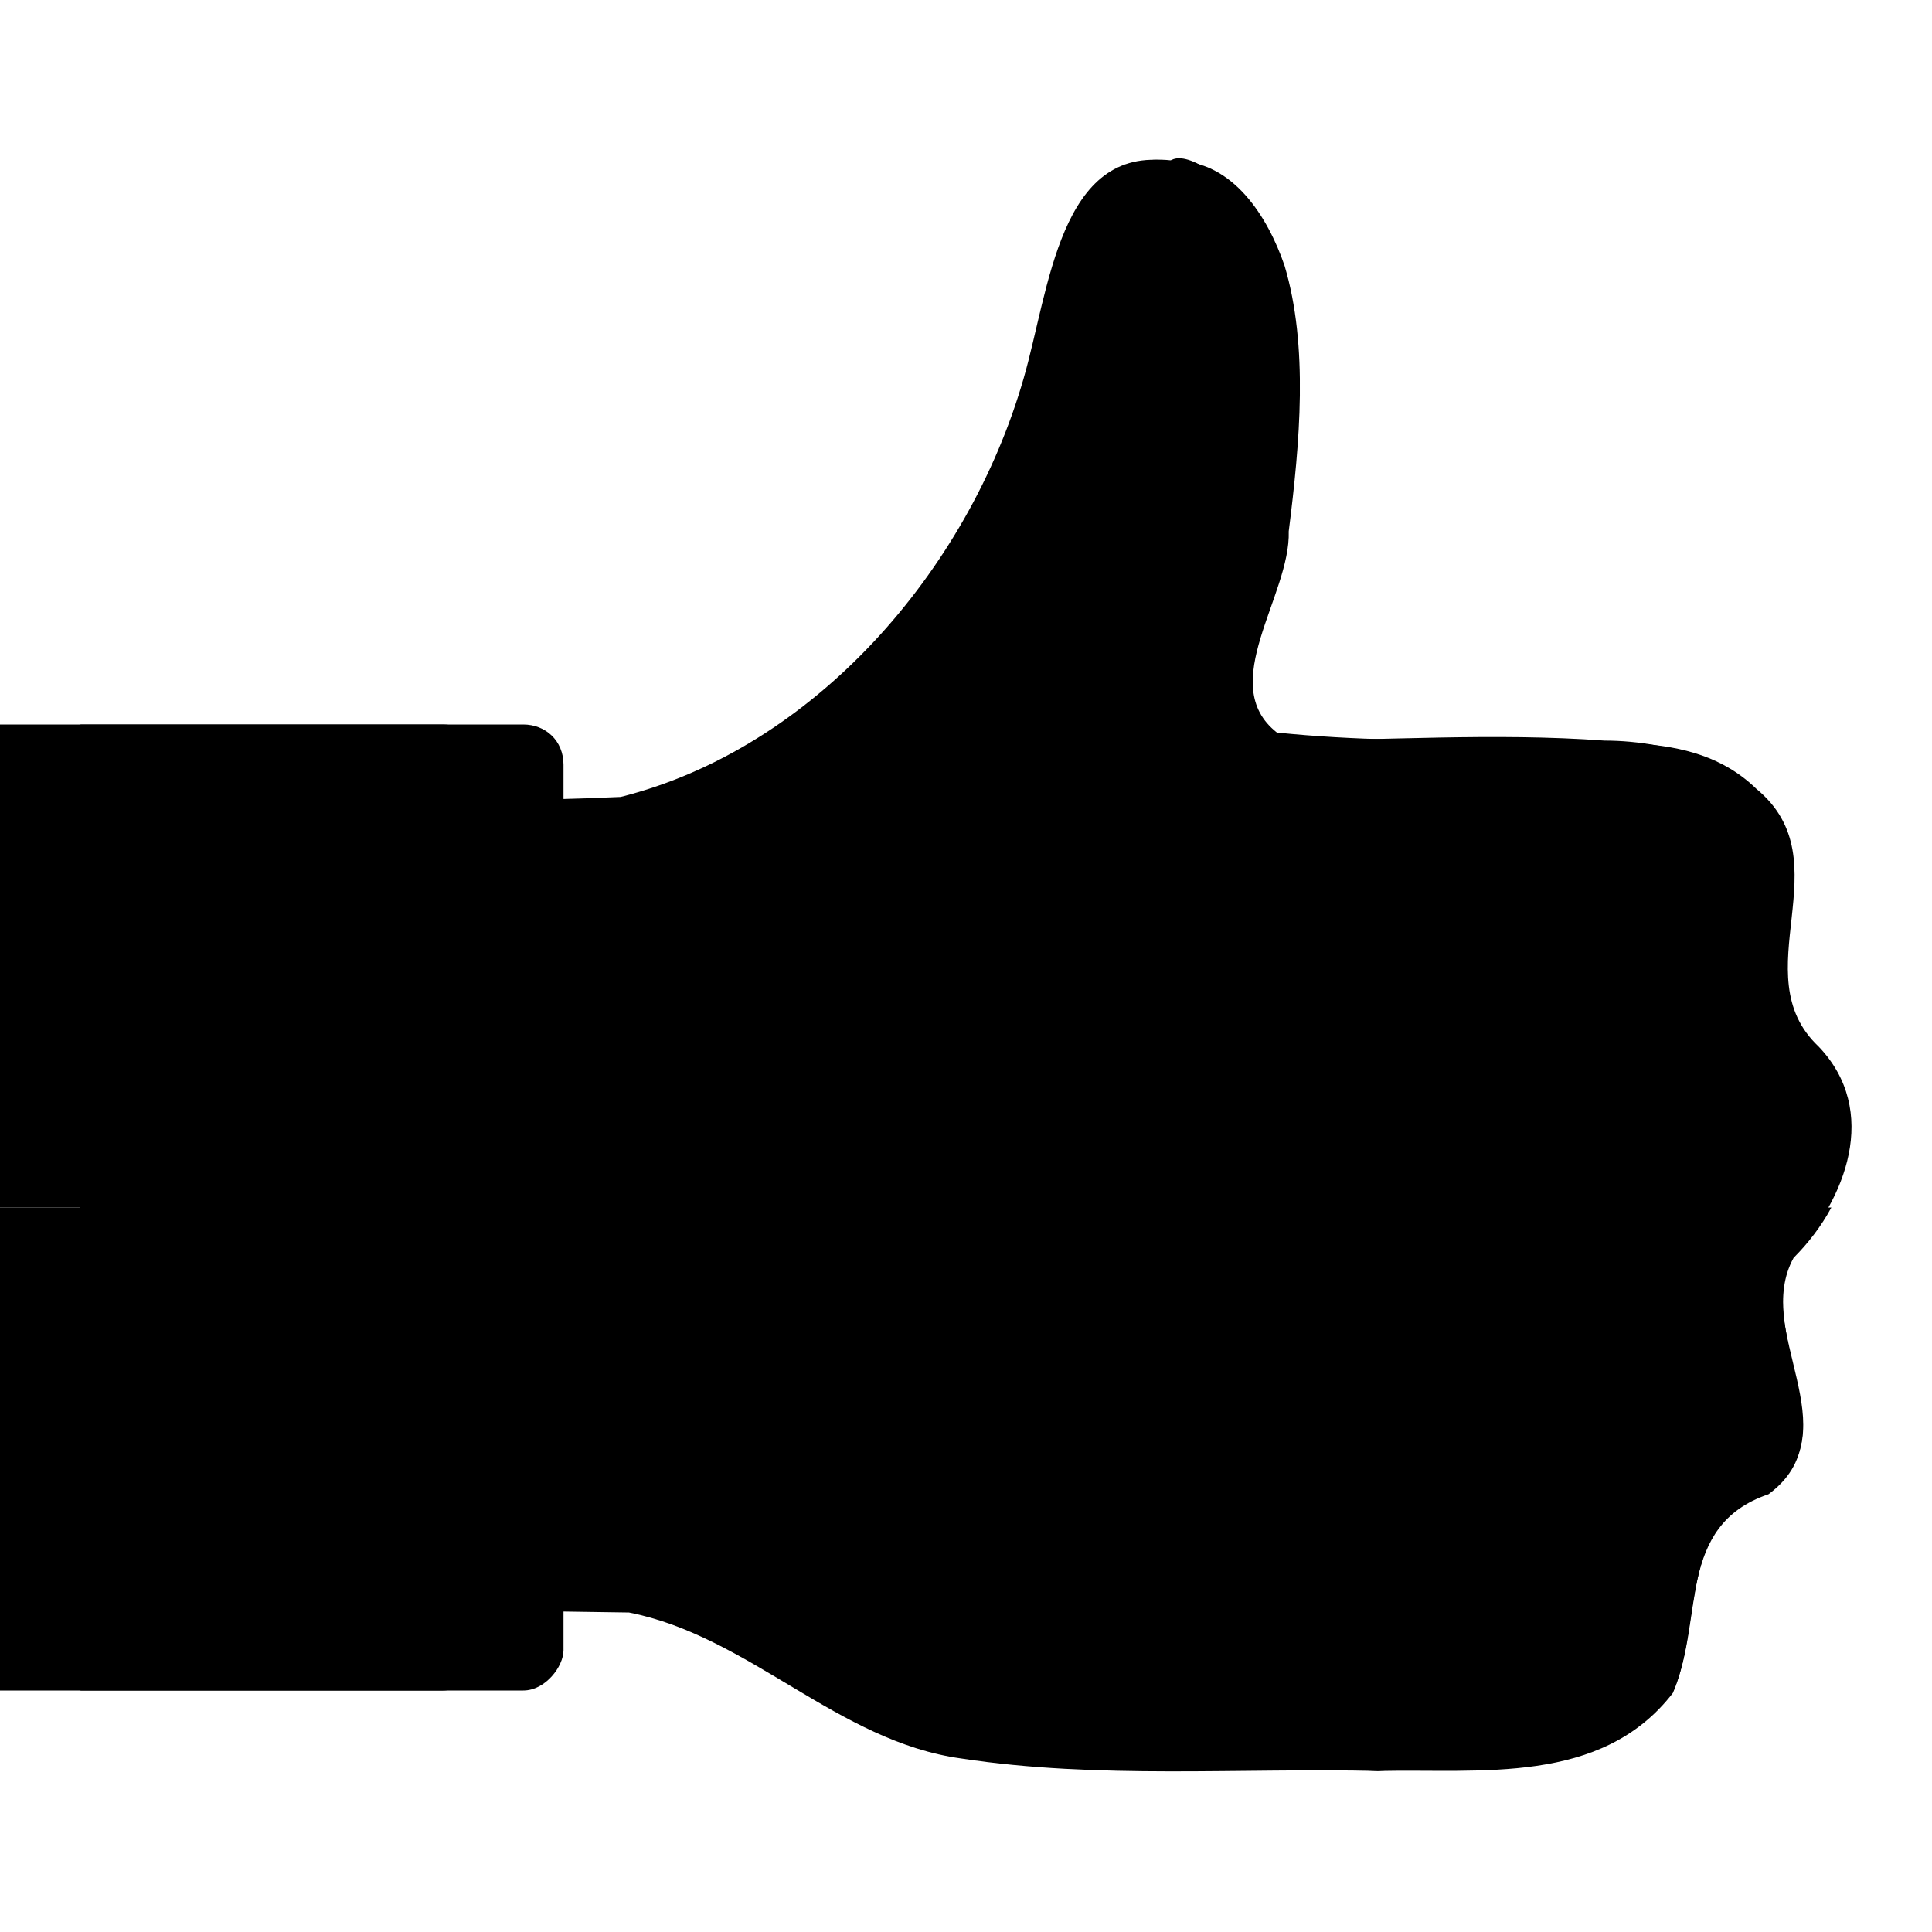 <svg xmlns="http://www.w3.org/2000/svg" viewBox="0 0 24 24"><path d="M14.606 2c-1.323-.2-1.448 1.5-1.775 2.4-.598 2.6-2.602 4.8-5.042 5.6H1v10c2.274 0 4.55-.1 6.822 0 1.495.3 2.59 1.6 4.12 1.8 1.709.3 3.45.1 5.173.2 1.255-.1 2.787.1 3.676-1 .381-.9.043-2.1 1.189-2.5 1.029-.7-.22-2 .292-2.9.659-.7 1.084-1.8.319-2.6-.954-.9.32-2.3-.772-3.2-.823-.8-2.041-.5-3.06-.6-.966 0-1.931 0-2.897-.1-.763-.6.172-1.7.147-2.5.139-1.1.247-2.3-.052-3.3-.205-.6-.639-1.3-1.351-1.3z"/><path d="M1 15v5c2.274.011 4.54-.009 6.813.031 1.494.293 2.594 1.602 4.125 1.813 1.709.261 3.464.115 5.187.156 1.255-.03 2.767.182 3.656-.969.381-.893.042-2.081 1.188-2.469 1.029-.758-.2-2.01.312-2.937.18-.18.343-.391.469-.625H1z"/><path d="M14.534 2c-1.373-.2-1.499 1.6-1.818 2.7-.689 2.4-2.614 4.6-5.007 5.2-2.231.1-4.473 0-6.709.1v10c.738.2.817-.4.744-1v-8c2.285 0 4.586.1 6.862-.1 2.375-.8 4.295-2.9 4.909-5.4.281-1 .453-2.6 1.725-2.5 1.324.5-.31-1.3-.706-1zm1.276 7.2c.253 1.4 1.777.9 2.755 1 1.144 0 2.331 0 3.435.3-.031-1-1.261-1.3-2.068-1.3-1.373-.1-2.749 0-4.122 0z"/><path d="M1 9v6h6V9.5c0-.3-.224-.5-.5-.5H1z"/><path d="M0 9v6h6V9.5c0-.3-.224-.5-.5-.5H0zm1 12v-6h6v5.5c0 .2-.224.5-.5.5H1z"/><path d="M0 21v-6h6v5.5c0 .2-.224.5-.5.5H0z"/></svg>